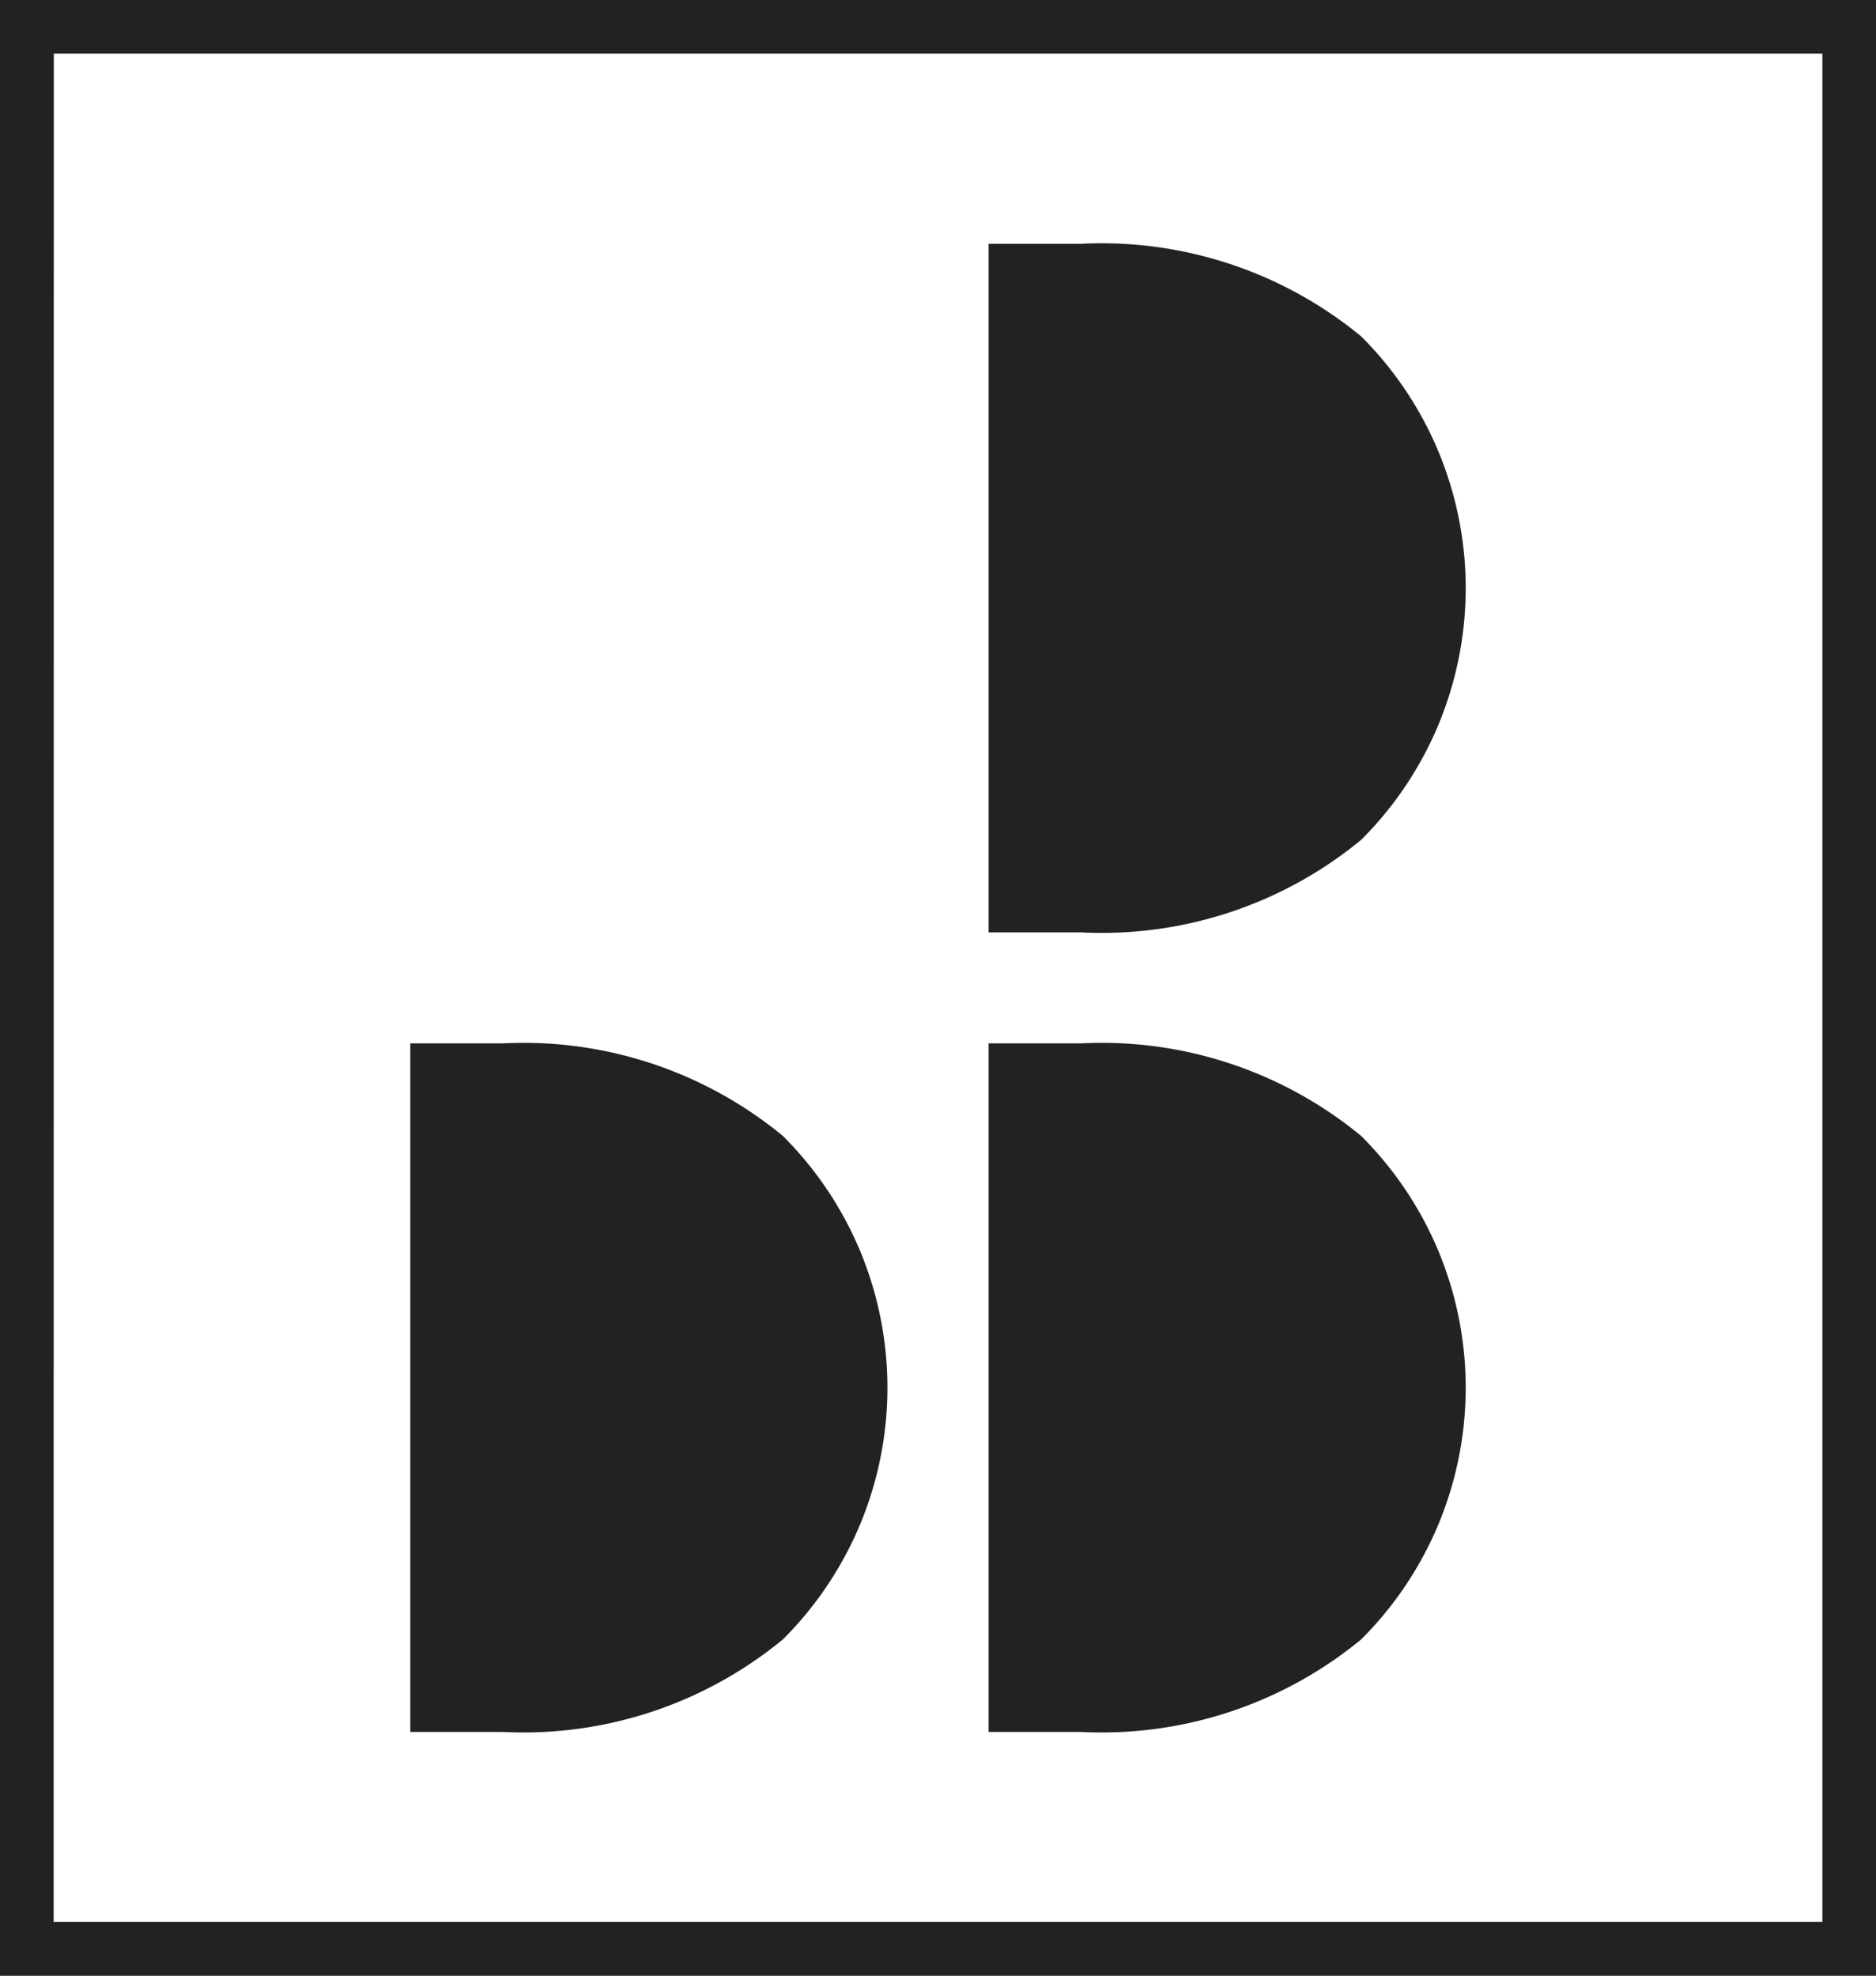<svg xmlns="http://www.w3.org/2000/svg" width="41.836" height="44.057" viewBox="0 0 41.836 44.057"><g transform="translate(-43 -47.068)"><g transform="translate(52.15 52.504)"><g transform="translate(0)"><g transform="translate(0 17.829)"><path d="M115.266,210.925a7.044,7.044,0,0,1-2.3,5.553,8.977,8.977,0,0,1-6.181,2.043h-1.99V203.33h1.99a8.976,8.976,0,0,1,6.181,2.043A7.042,7.042,0,0,1,115.266,210.925Z" transform="translate(-104.708 -203.248)" fill="#232222"/><path d="M106.313,218.135H104.24V202.78h2.073a9.094,9.094,0,0,1,6.235,2.064,7.923,7.923,0,0,1,0,11.228A9.1,9.1,0,0,1,106.313,218.135Zm-1.908-.164h1.908a8.937,8.937,0,0,0,6.126-2.022,7.76,7.76,0,0,0,0-10.982,8.937,8.937,0,0,0-6.126-2.022H104.4Z" transform="translate(-104.24 -202.78)" fill="#232222"/></g><g transform="translate(12.896 17.829)"><path d="M201.574,210.925a7.044,7.044,0,0,1-2.3,5.553,8.977,8.977,0,0,1-6.181,2.043H191.1V203.33h1.99a8.977,8.977,0,0,1,6.181,2.043A7.041,7.041,0,0,1,201.574,210.925Z" transform="translate(-191.016 -203.248)" fill="#232222"/><path d="M192.621,218.135h-2.073V202.78h2.073a9.094,9.094,0,0,1,6.235,2.064,7.923,7.923,0,0,1,0,11.228A9.1,9.1,0,0,1,192.621,218.135Zm-1.908-.164h1.908a8.937,8.937,0,0,0,6.126-2.022,7.76,7.76,0,0,0,0-10.982,8.936,8.936,0,0,0-6.126-2.022h-1.908Z" transform="translate(-190.548 -202.78)" fill="#232222"/></g><g transform="translate(12.896)"><path d="M201.574,91.595a7.044,7.044,0,0,1-2.3,5.553,8.977,8.977,0,0,1-6.181,2.043H191.1V84h1.99a8.977,8.977,0,0,1,6.181,2.043A7.041,7.041,0,0,1,201.574,91.595Z" transform="translate(-191.016 -83.918)" fill="#232222"/><path d="M192.621,98.805h-2.073V83.45h2.073a9.1,9.1,0,0,1,6.235,2.064,7.923,7.923,0,0,1,0,11.228A9.094,9.094,0,0,1,192.621,98.805Zm-1.908-.164h1.908a8.936,8.936,0,0,0,6.126-2.022,7.76,7.76,0,0,0,0-10.982,8.937,8.937,0,0,0-6.126-2.022h-1.908Z" transform="translate(-190.548 -83.45)" fill="#232222"/></g></g></g><g transform="translate(43 47.068)"><path d="M84.836,91.125H43V47.068H84.836Zm-40.64-1.2H83.64V48.263H44.2Z" transform="translate(-43 -47.068)" fill="#232222"/></g></g></svg>